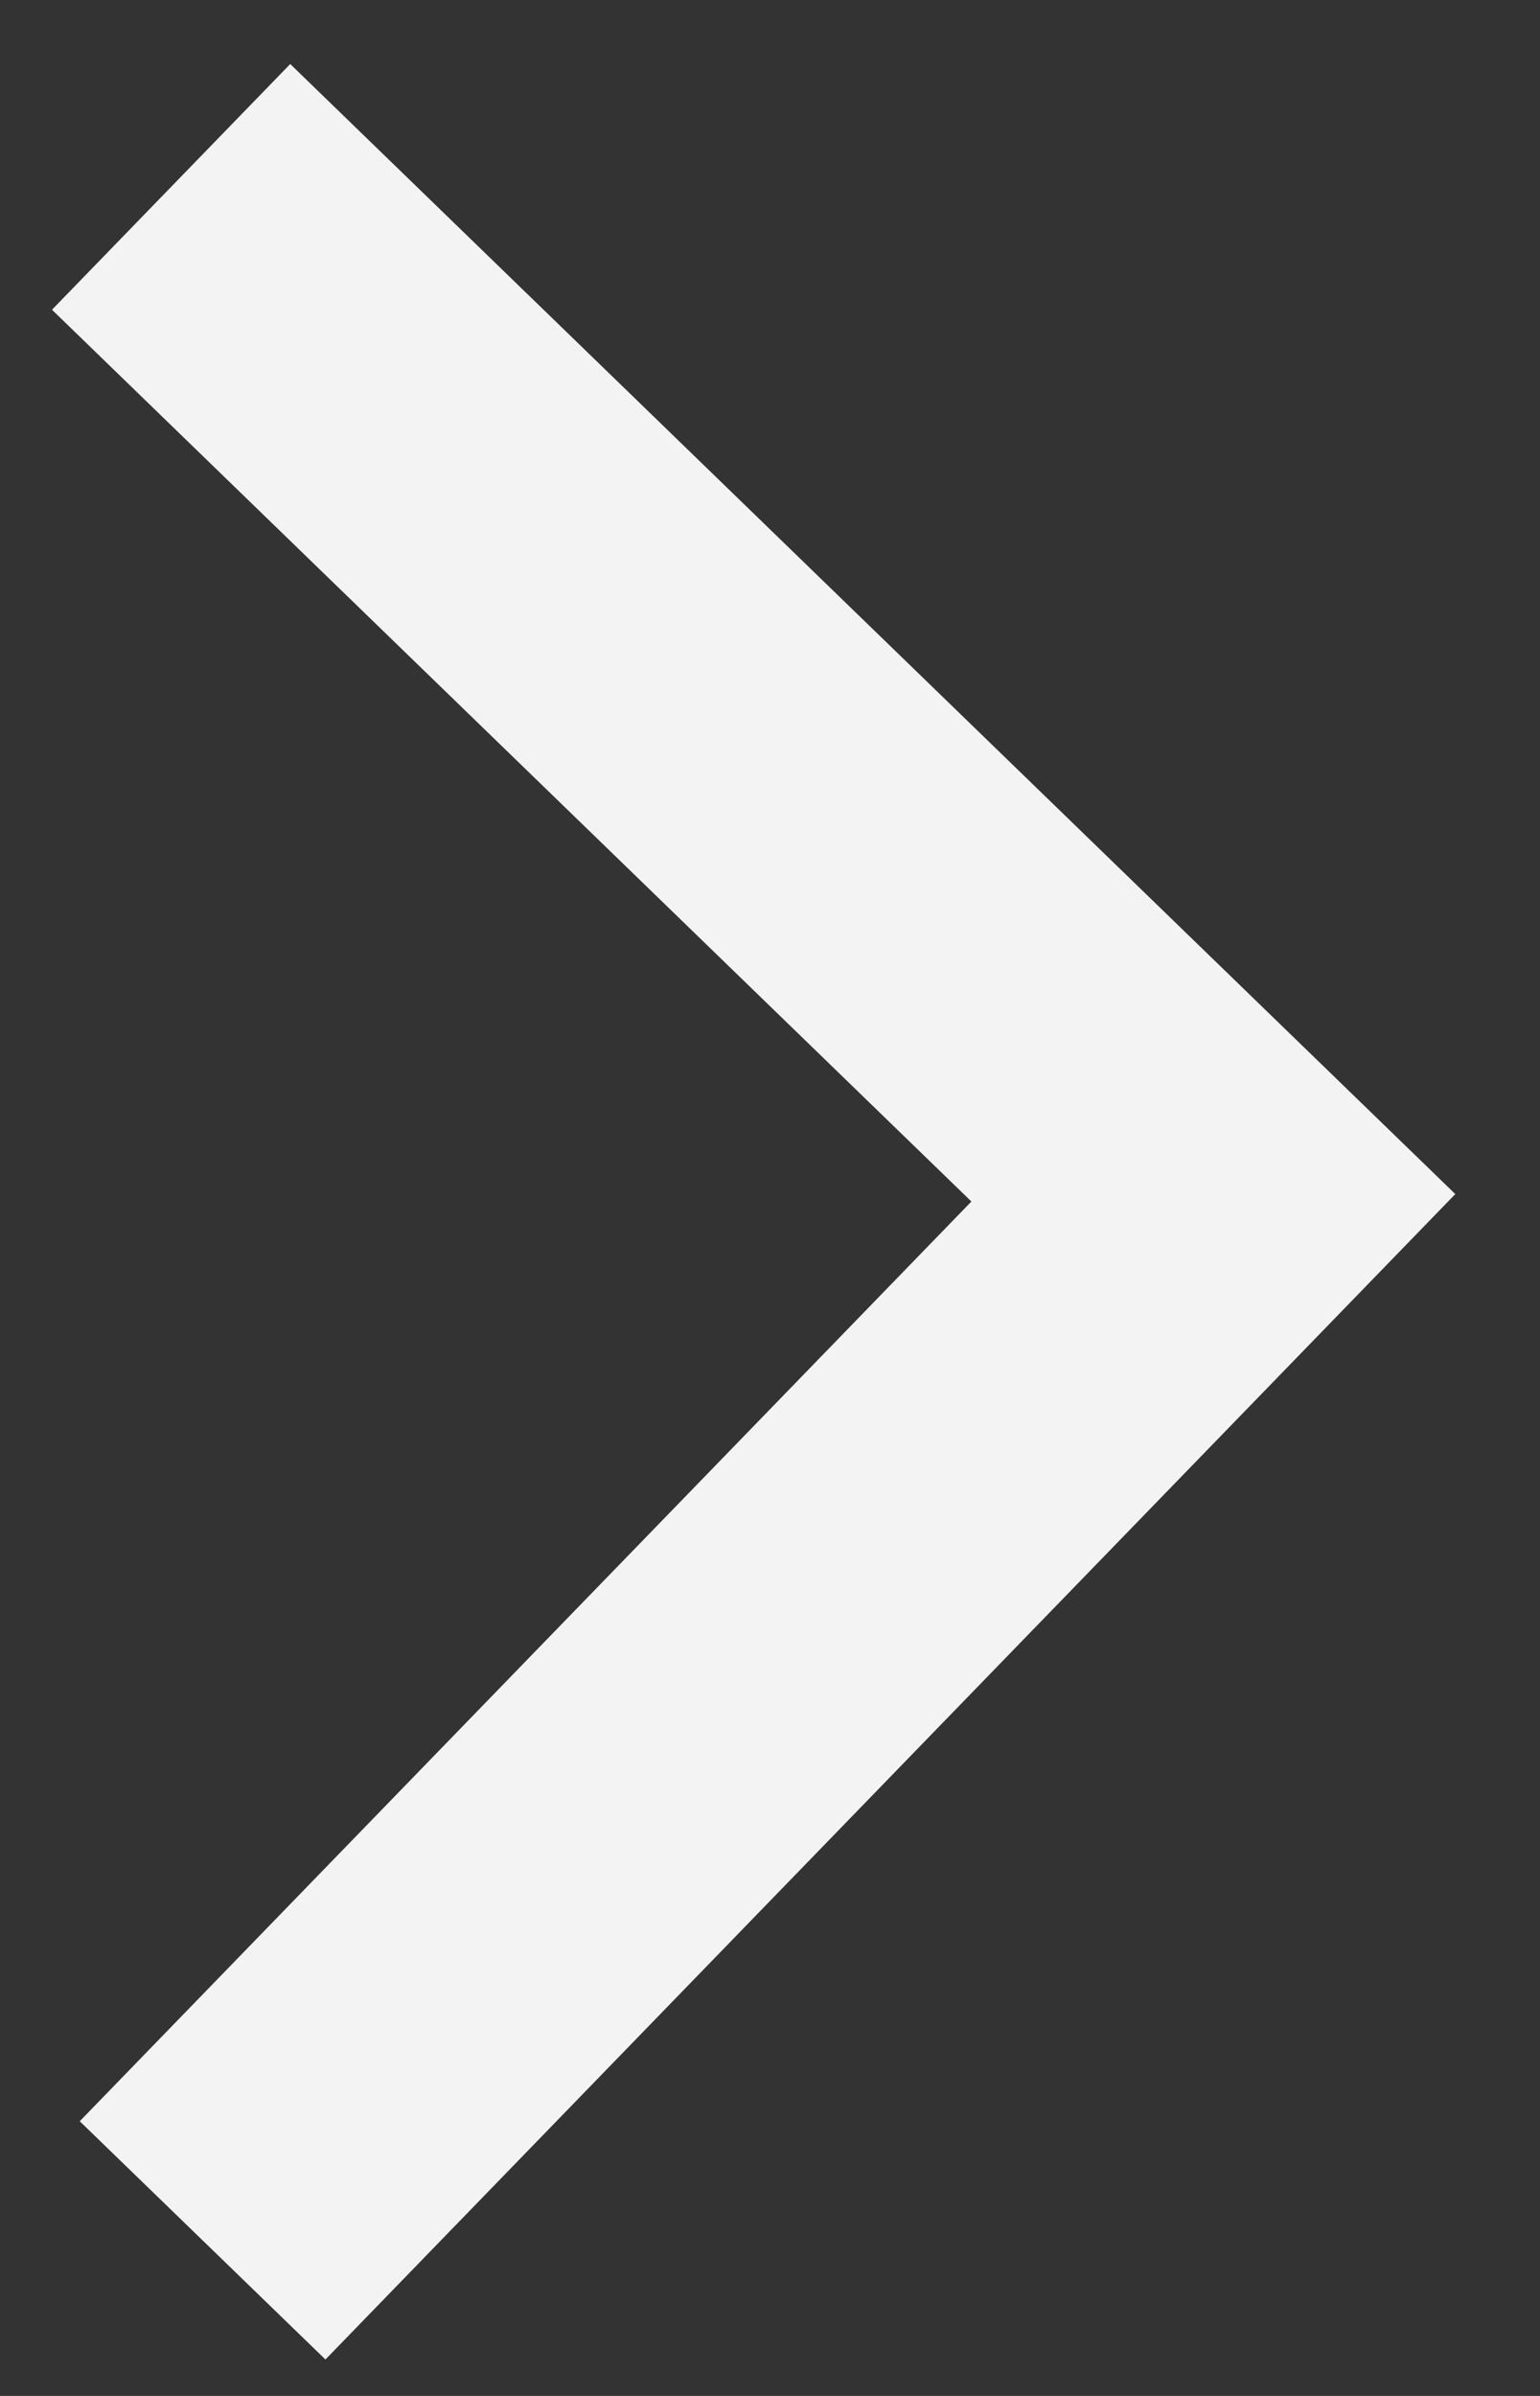 <svg width="9" height="14" viewBox="0 0 9 14" fill="none" xmlns="http://www.w3.org/2000/svg">
<rect x="0" y="0" width="9" height="14" fill="#333333" stroke="none"/>
<path d="M1.184 13.091L7.091 6.999L1 1.092" stroke="white" stroke-opacity="0.94" stroke-width="2"/>
</svg>
